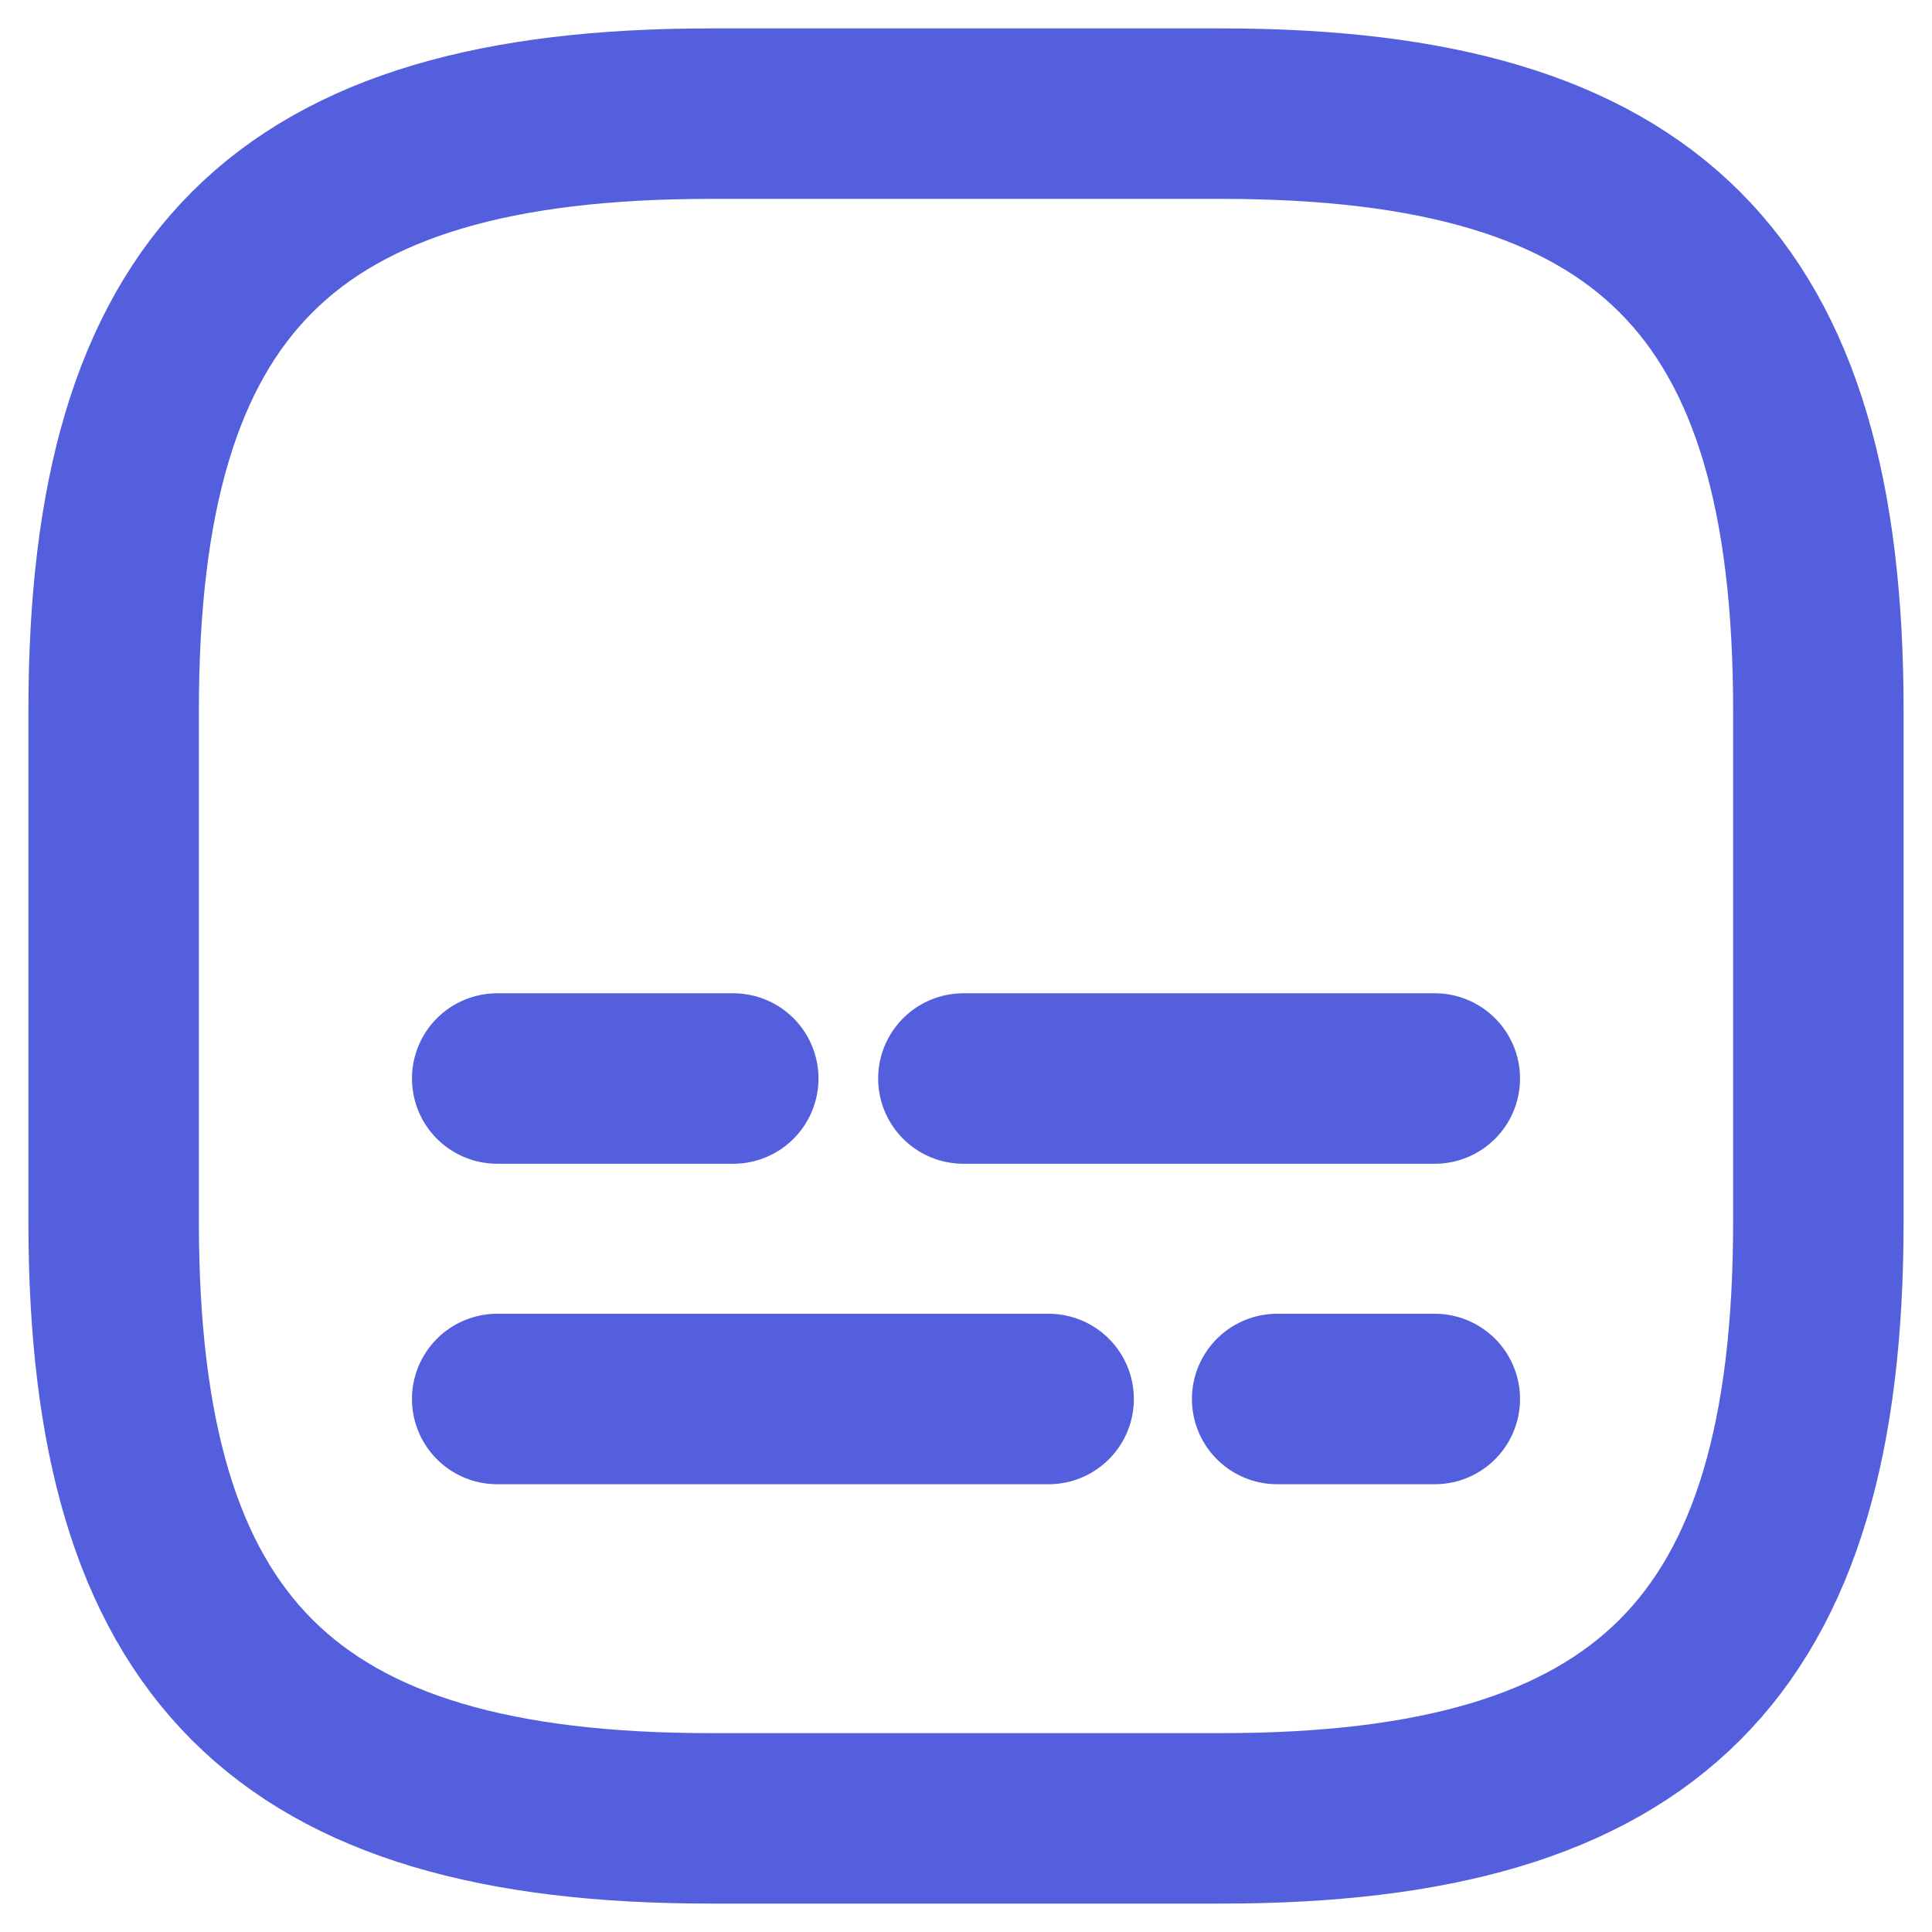 <svg width="17" height="17" viewBox="0 0 17 17" fill="none" xmlns="http://www.w3.org/2000/svg">
<path d="M12.625 12.31H11.238M9.227 12.31H4.375M12.625 9.49H8.477M6.452 9.49H4.375M6.25 16H10.75C14.5 16 16 14.5 16 10.75V6.25C16 2.5 14.5 1 10.75 1H6.25C2.5 1 1 2.5 1 6.25V10.75C1 14.5 2.5 16 6.25 16Z" stroke="#545FDD" stroke-width="1.5" stroke-linecap="round" stroke-linejoin="round"/>
</svg>
